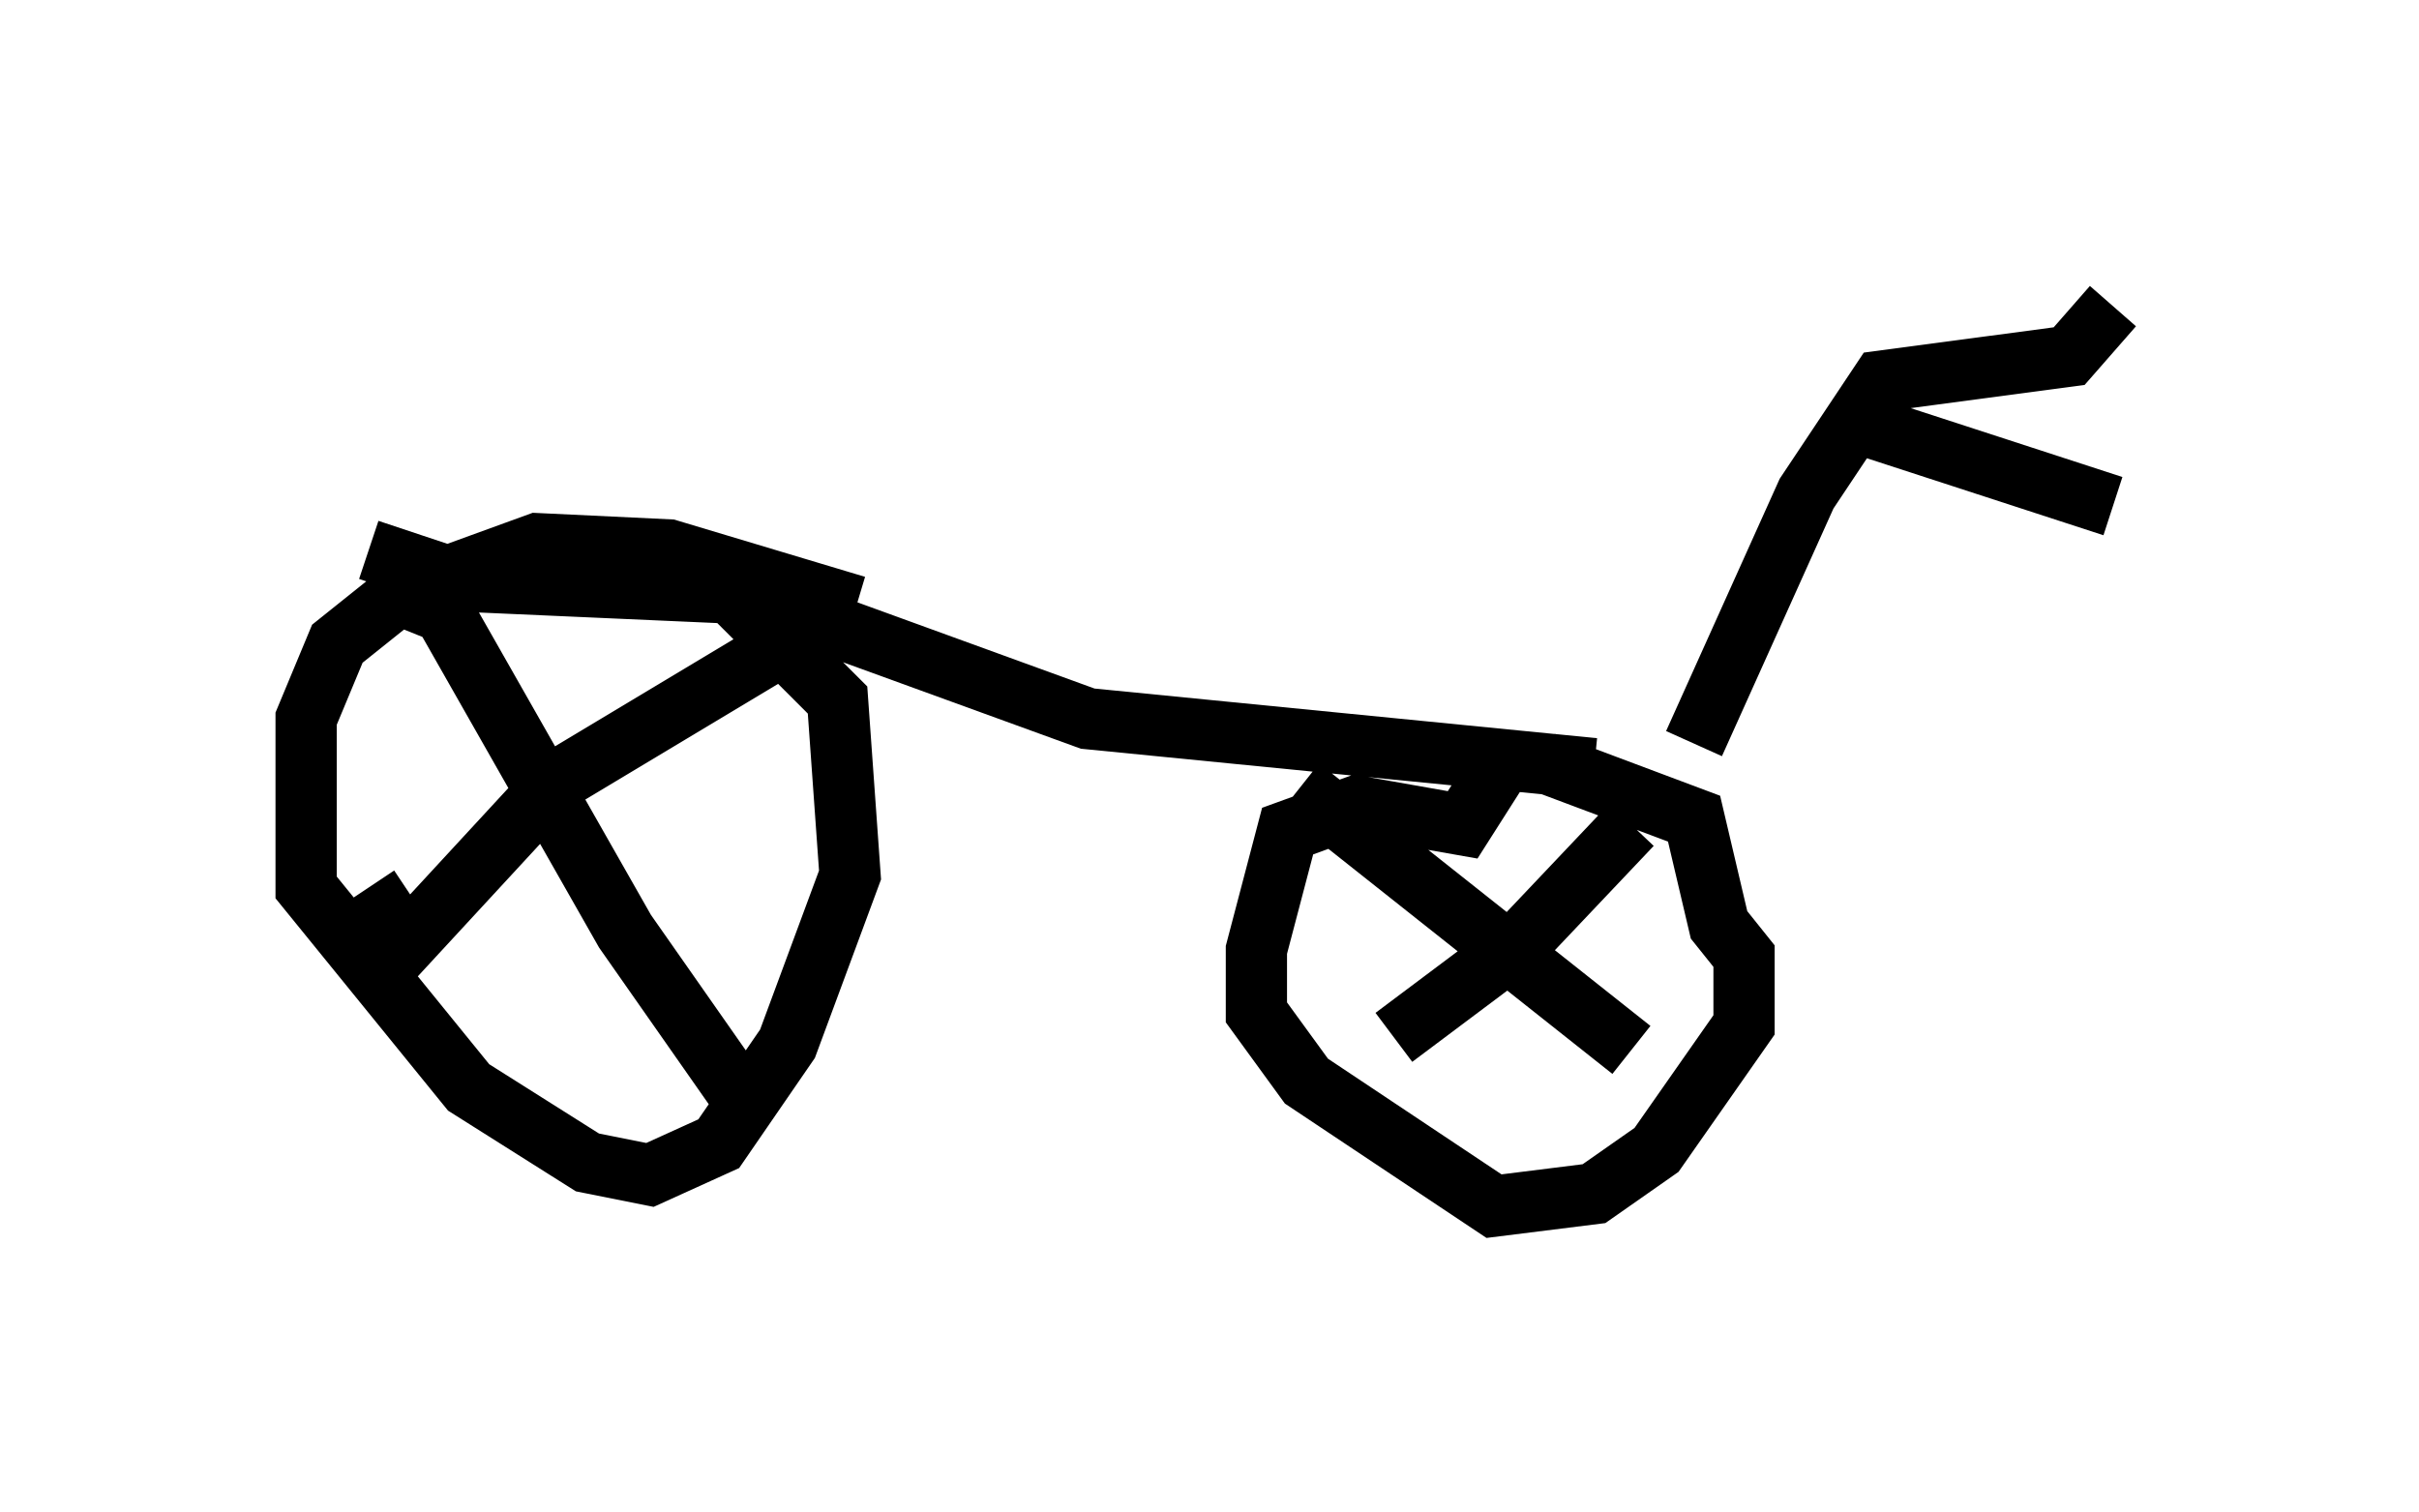 <?xml version="1.0" encoding="utf-8" ?>
<svg baseProfile="full" height="24.7" version="1.1" width="39.502" xmlns="http://www.w3.org/2000/svg" xmlns:ev="http://www.w3.org/2001/xml-events" xmlns:xlink="http://www.w3.org/1999/xlink"><defs /><rect fill="white" height="24.7" width="39.502" x="0" y="0" /><path d="M26.234, 13.677 m1.429, -1.531 l1.838, -4.083 1.225, -1.838 l3.063, -0.408 0.715, -0.817 m-4.39, 1.838 l4.39, 1.429 m-8.473, 4.288 l-8.269, -0.817 -5.615, -2.042 l-4.594, -0.204 -1.531, -0.51 m19.192, 3.471 l2.45, 0.919 0.408, 1.735 l0.408, 0.51 0.0, 1.123 l-1.429, 2.042 -1.021, 0.715 l-1.633, 0.204 -3.063, -2.042 l-0.817, -1.123 0.0, -1.021 l0.51, -1.94 1.123, -0.408 l1.735, 0.306 0.715, -1.123 m2.042, 1.123 l-1.838, 1.94 -2.042, 1.531 m-1.531, -4.083 l5.41, 4.288 m-12.658, -7.248 l-3.063, -0.919 -2.144, -0.102 l-2.246, 0.817 -1.021, 0.817 l-0.51, 1.225 0.0, 2.756 l2.654, 3.267 1.94, 1.225 l1.021, 0.204 1.123, -0.51 l1.123, -1.633 1.021, -2.756 l-0.204, -2.858 -1.735, -1.735 l-1.429, -0.715 m2.654, 1.327 l-4.083, 2.45 -2.45, 2.654 l-0.613, -0.919 m0.715, -4.696 l0.51, 0.204 2.96, 5.206 l2.144, 3.063 " fill="none" stroke="black" stroke-width="1" /></svg>